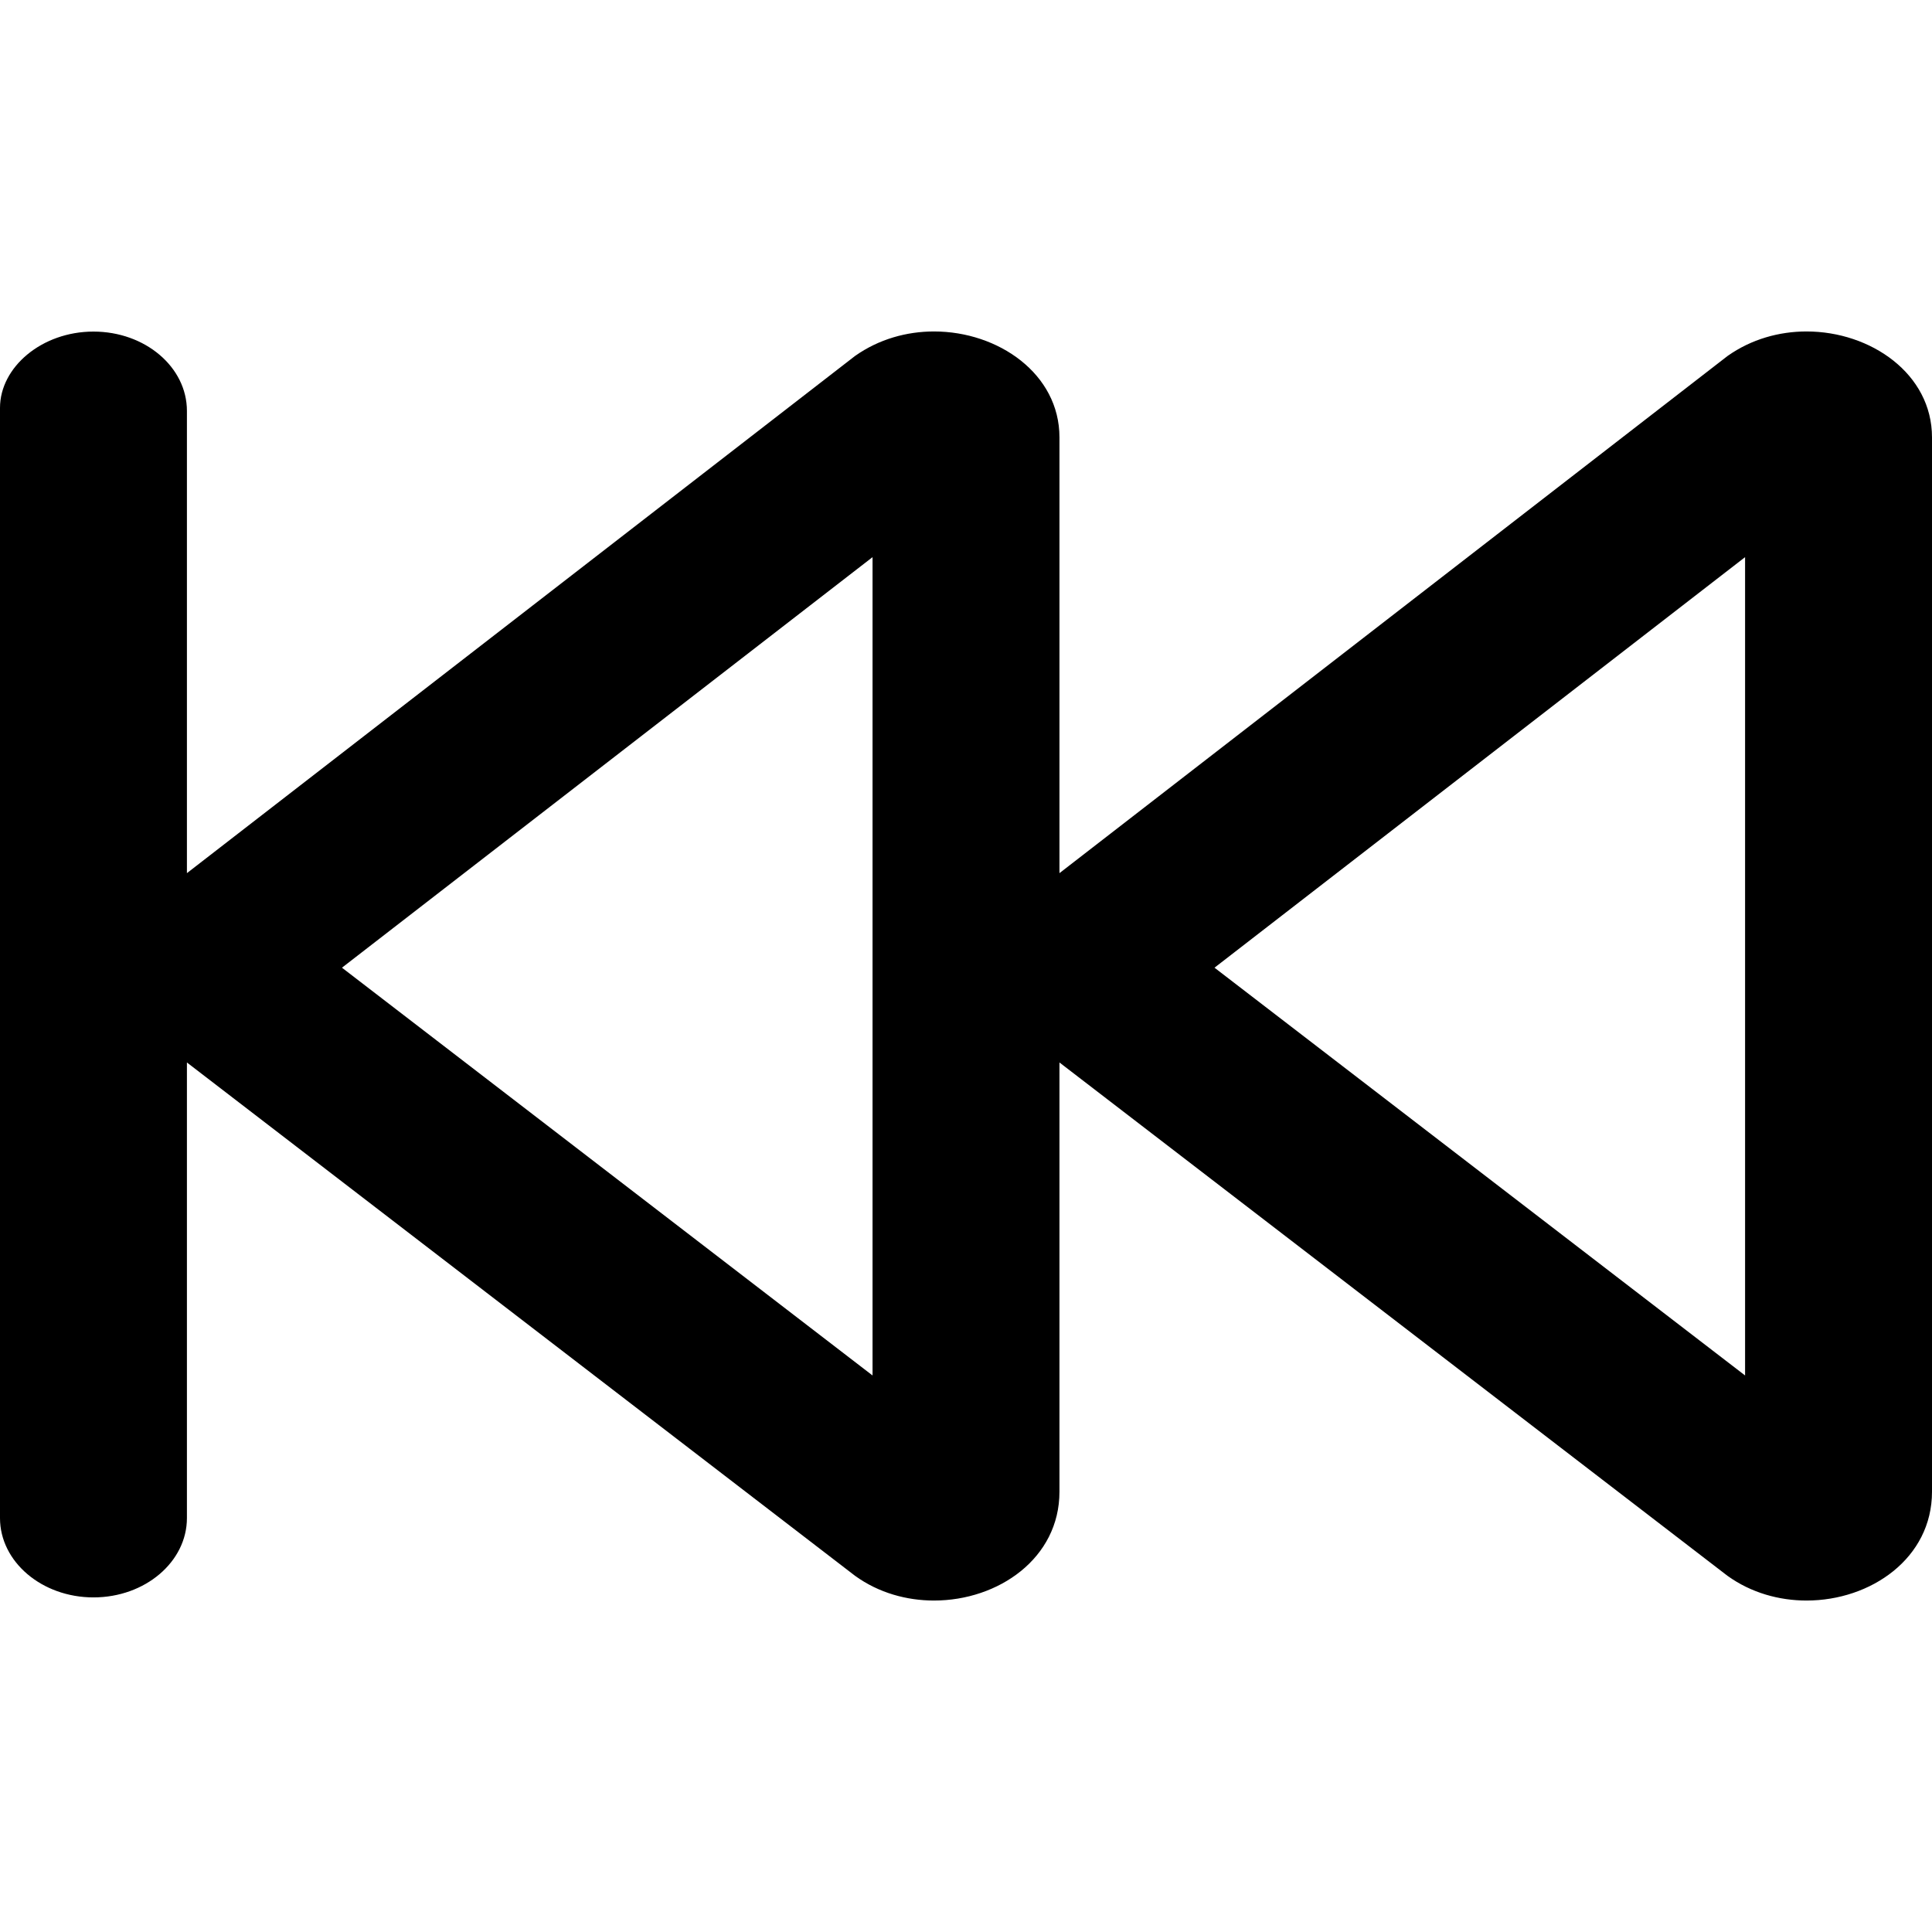 <svg viewBox="0 0 16 16" xmlns="http://www.w3.org/2000/svg"><path d="M14.961 2.745C14.736 2.745 14.505 2.808 14.307 2.948L8.774 7.231V3.622C8.774 3.096 8.268 2.745 7.735 2.745C7.51 2.745 7.279 2.808 7.081 2.948L1.548 7.231V3.403C1.548 3.04 1.202 2.746 0.774 2.746C0.347 2.746 0 3.04 0 3.378V12.572C0 12.934 0.347 13.229 0.774 13.229C1.202 13.229 1.548 12.934 1.548 12.572V8.799L7.081 13.05C7.277 13.192 7.51 13.255 7.735 13.255C8.268 13.255 8.774 12.905 8.774 12.354V8.799L14.306 13.05C14.503 13.192 14.736 13.255 14.961 13.255C15.493 13.255 16 12.905 16 12.354V3.622C16 3.096 15.493 2.745 14.961 2.745ZM7.226 11.391L2.832 8.014L7.226 4.614V11.391ZM14.452 11.391L10.058 8.014L14.452 4.614V11.391Z"/></svg>